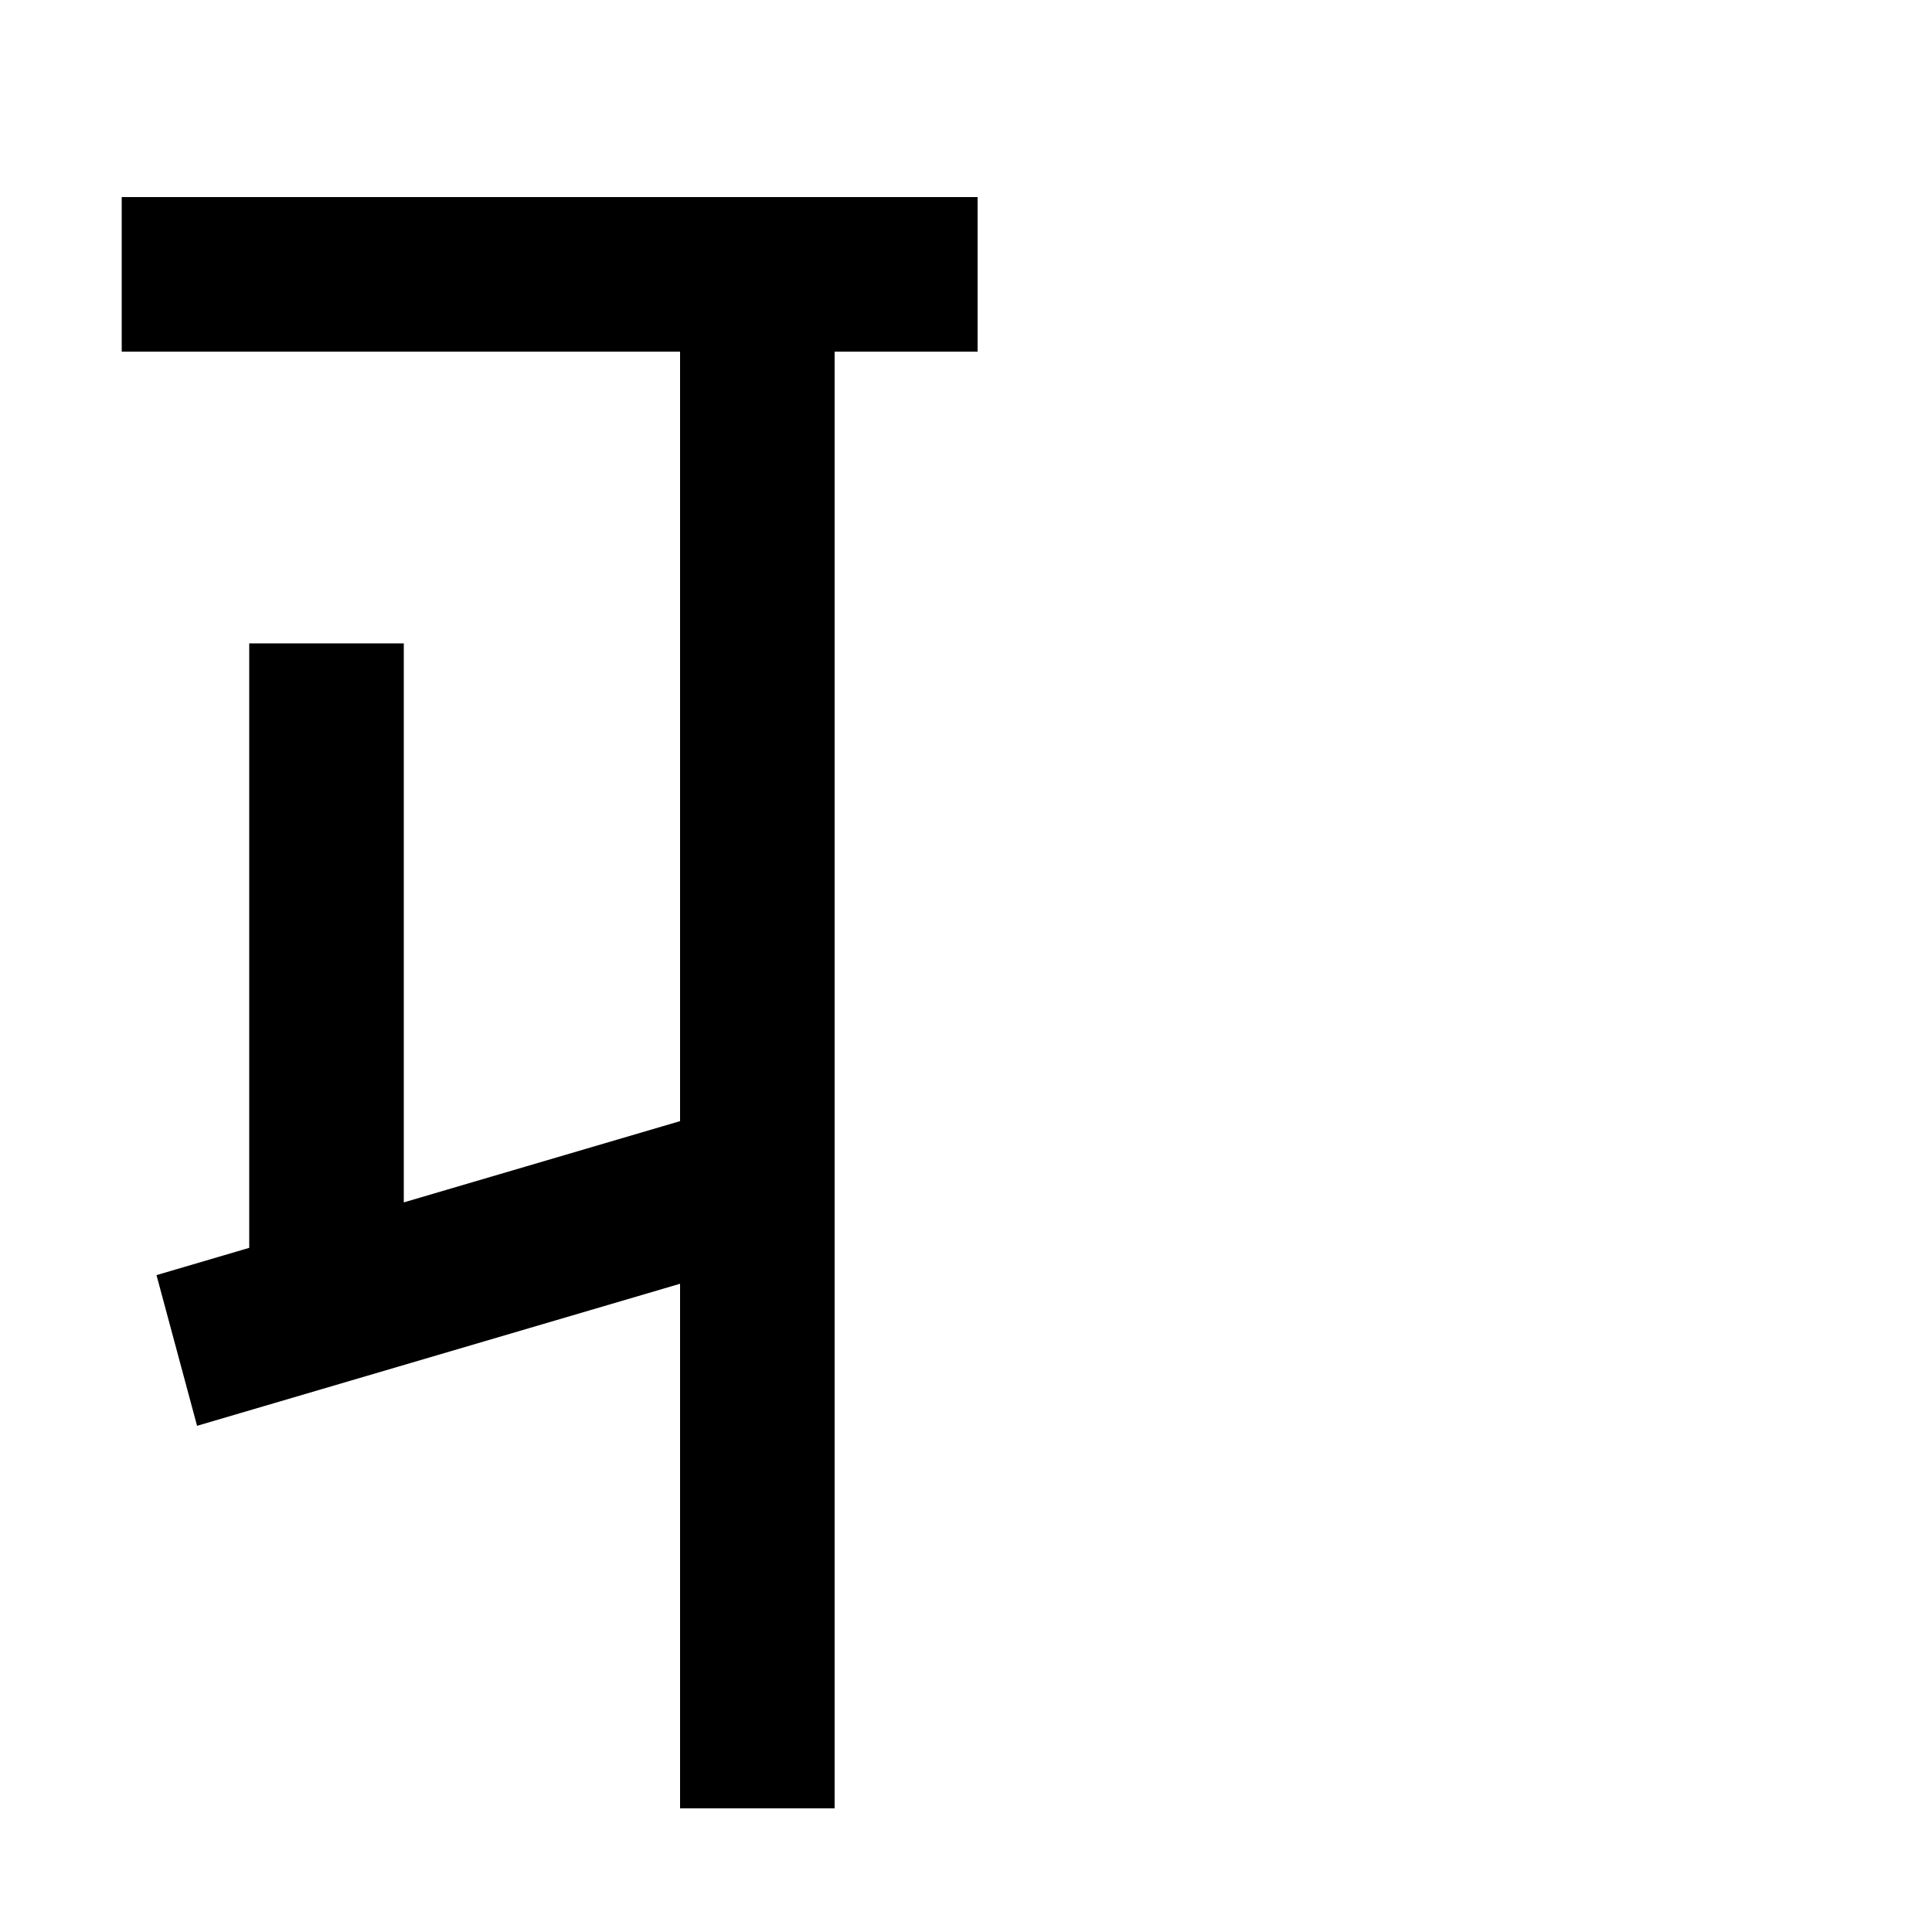 <svg xmlns="http://www.w3.org/2000/svg" width="1000" height="1000"><path d="M63 778V698H506V778ZM352 735V-56H432V735ZM129 547V213H209V547ZM81 220 102 142 408 232 387 310Z" transform="translate(0, 880) scale(1,-1)" /></svg>